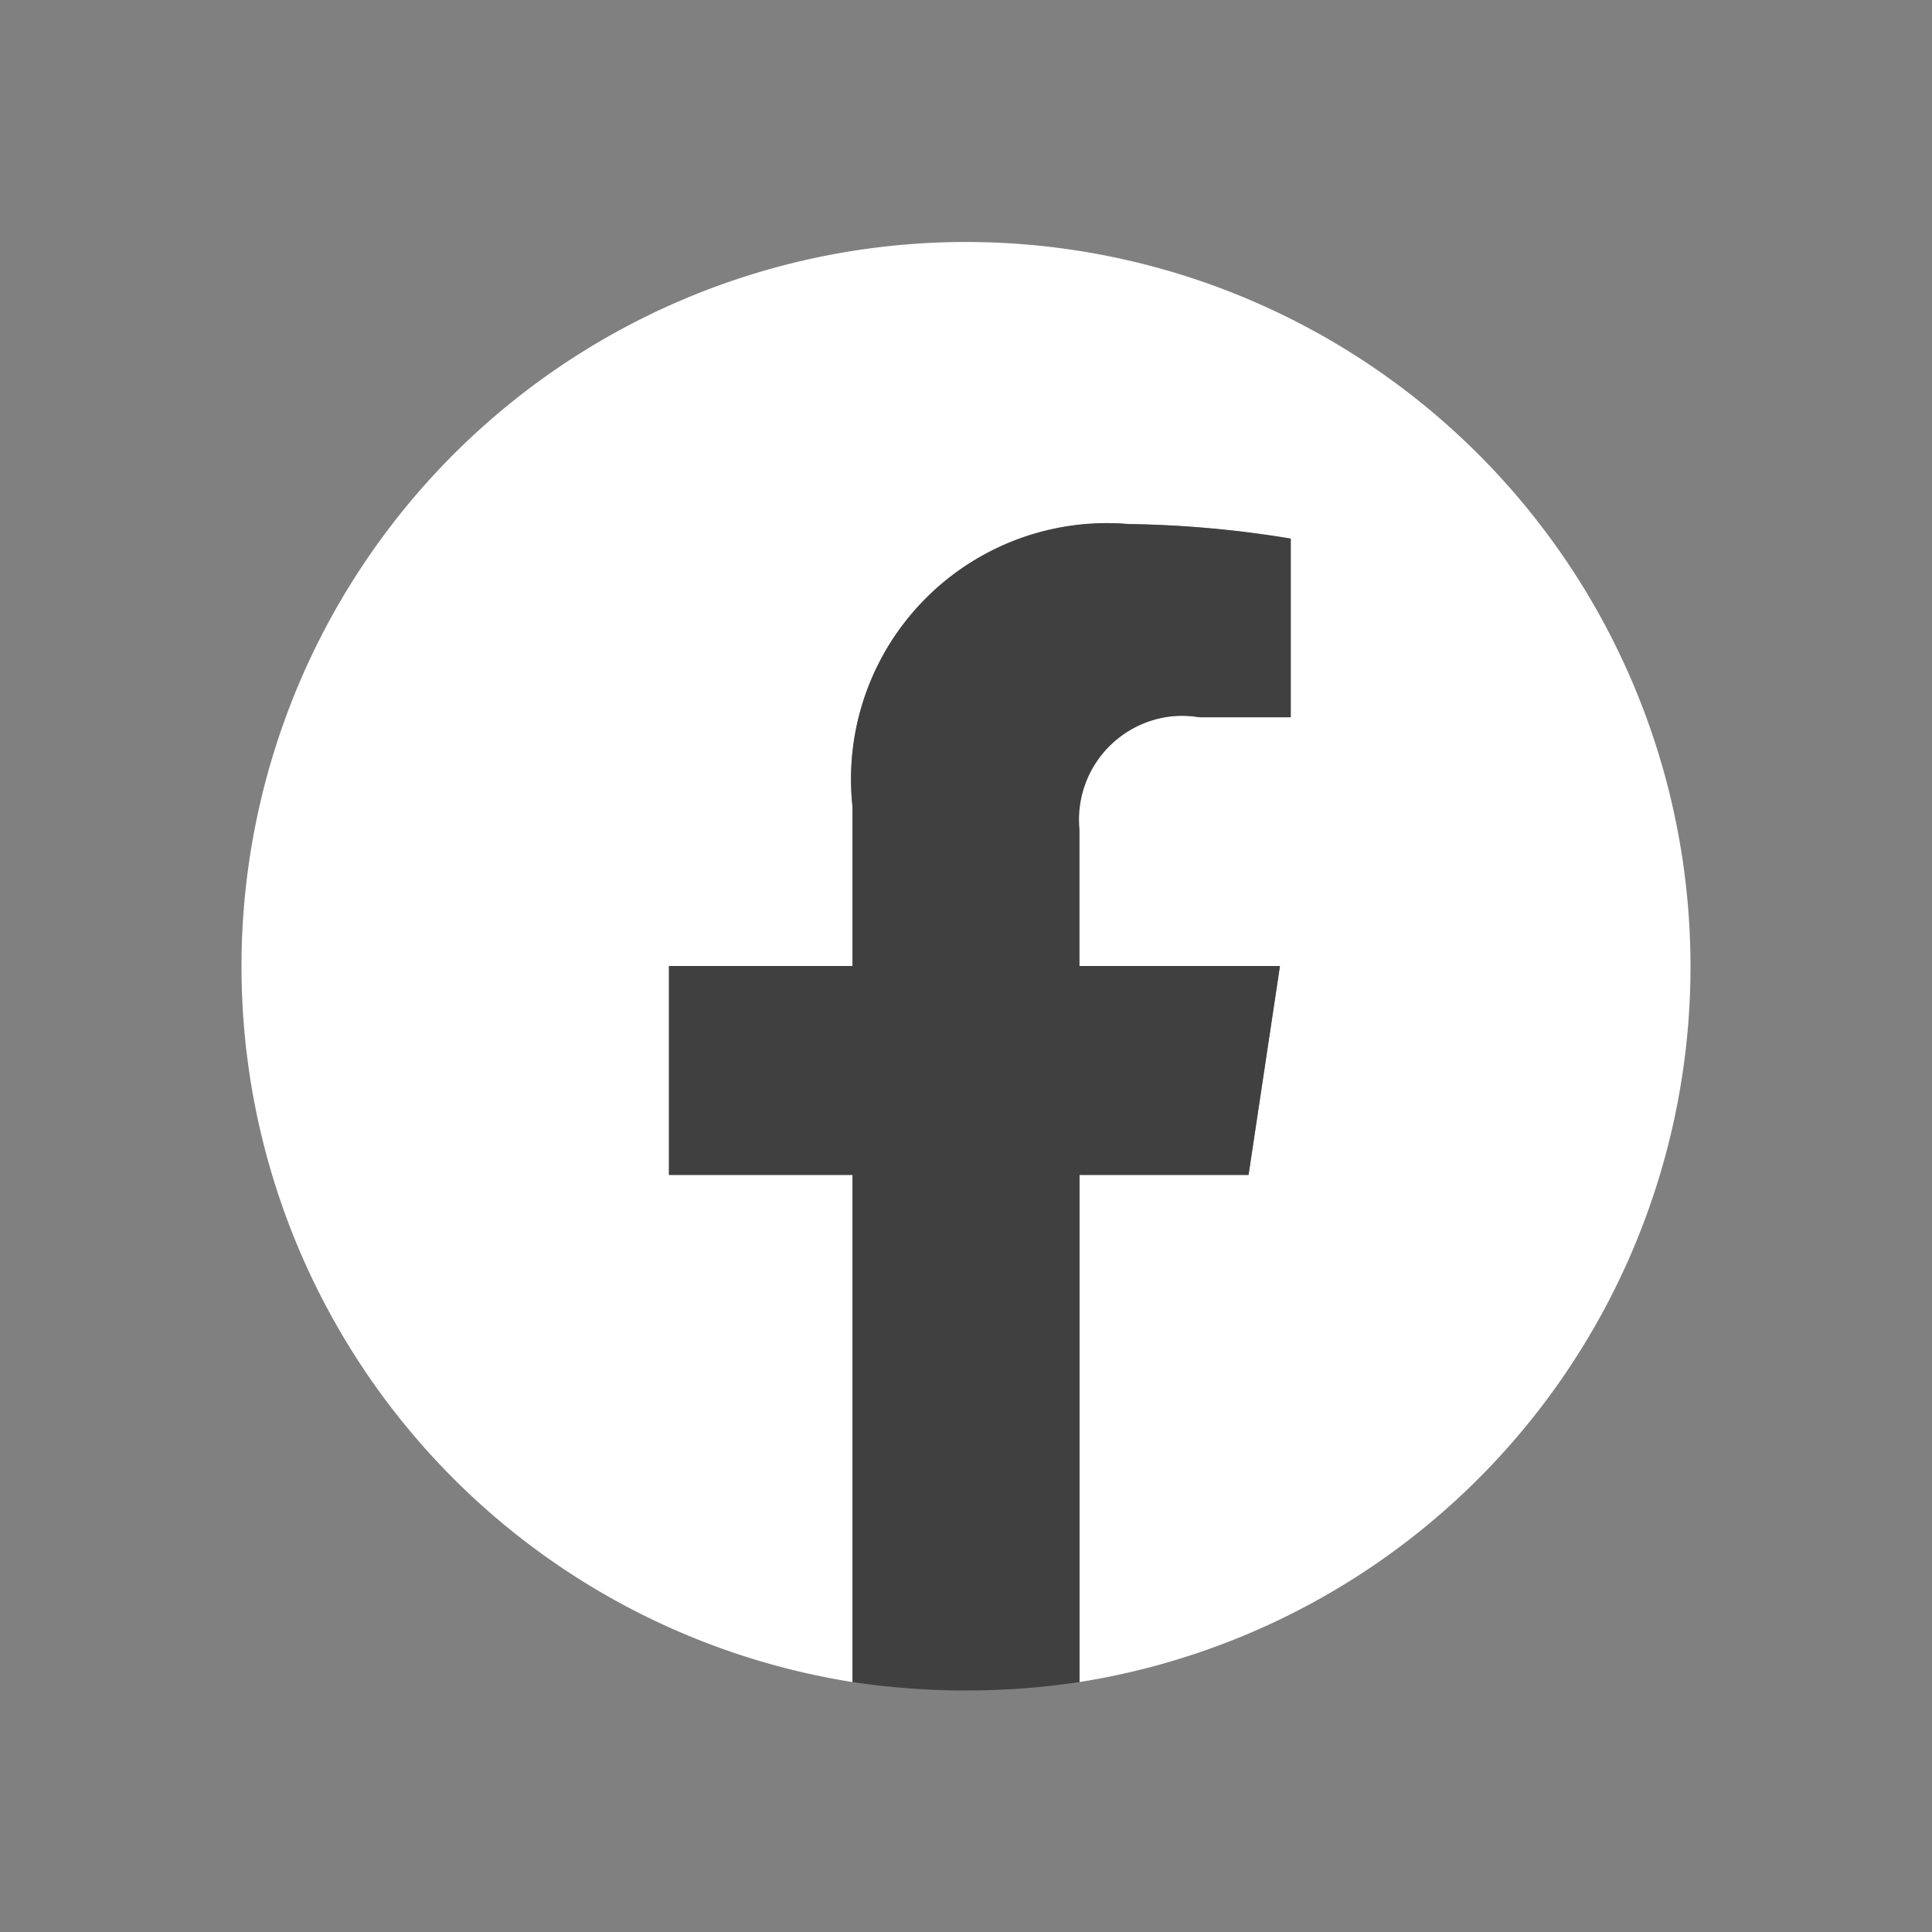 <svg id="Layer_1" data-name="Layer 1" xmlns="http://www.w3.org/2000/svg" viewBox="0 0 16 16"><rect x="0" y="0" width="16" height="16" fill="#808080" stroke="none"/><defs><style>.cls-1{fill:none;}.cls-2{fill:#fff;}.cls-3{fill:#404040;}</style></defs><title>facebook-lht</title><rect class="cls-1" width="16" height="16"/><path class="cls-2" d="M14,8a6,6,0,1,0-6.94,5.93V9.73H5.54V8H7.06V6.68A2.12,2.12,0,0,1,9.33,4.34a8.89,8.89,0,0,1,1.34.12V5.94H9.92a.86.86,0,0,0-1,.93V8H10.6l-.26,1.73H8.94v4.2A6,6,0,0,0,14,8Z" transform="translate(0 0)"/><path class="cls-3" d="M10.34,9.73,10.6,8H8.94V6.87a.86.86,0,0,1,1-.93h.75V4.46a8.89,8.89,0,0,0-1.34-.12A2.12,2.12,0,0,0,7.06,6.68V8H5.54V9.73H7.06v4.2a6.35,6.35,0,0,0,1.88,0V9.73Z" transform="translate(0 0)"/></svg>